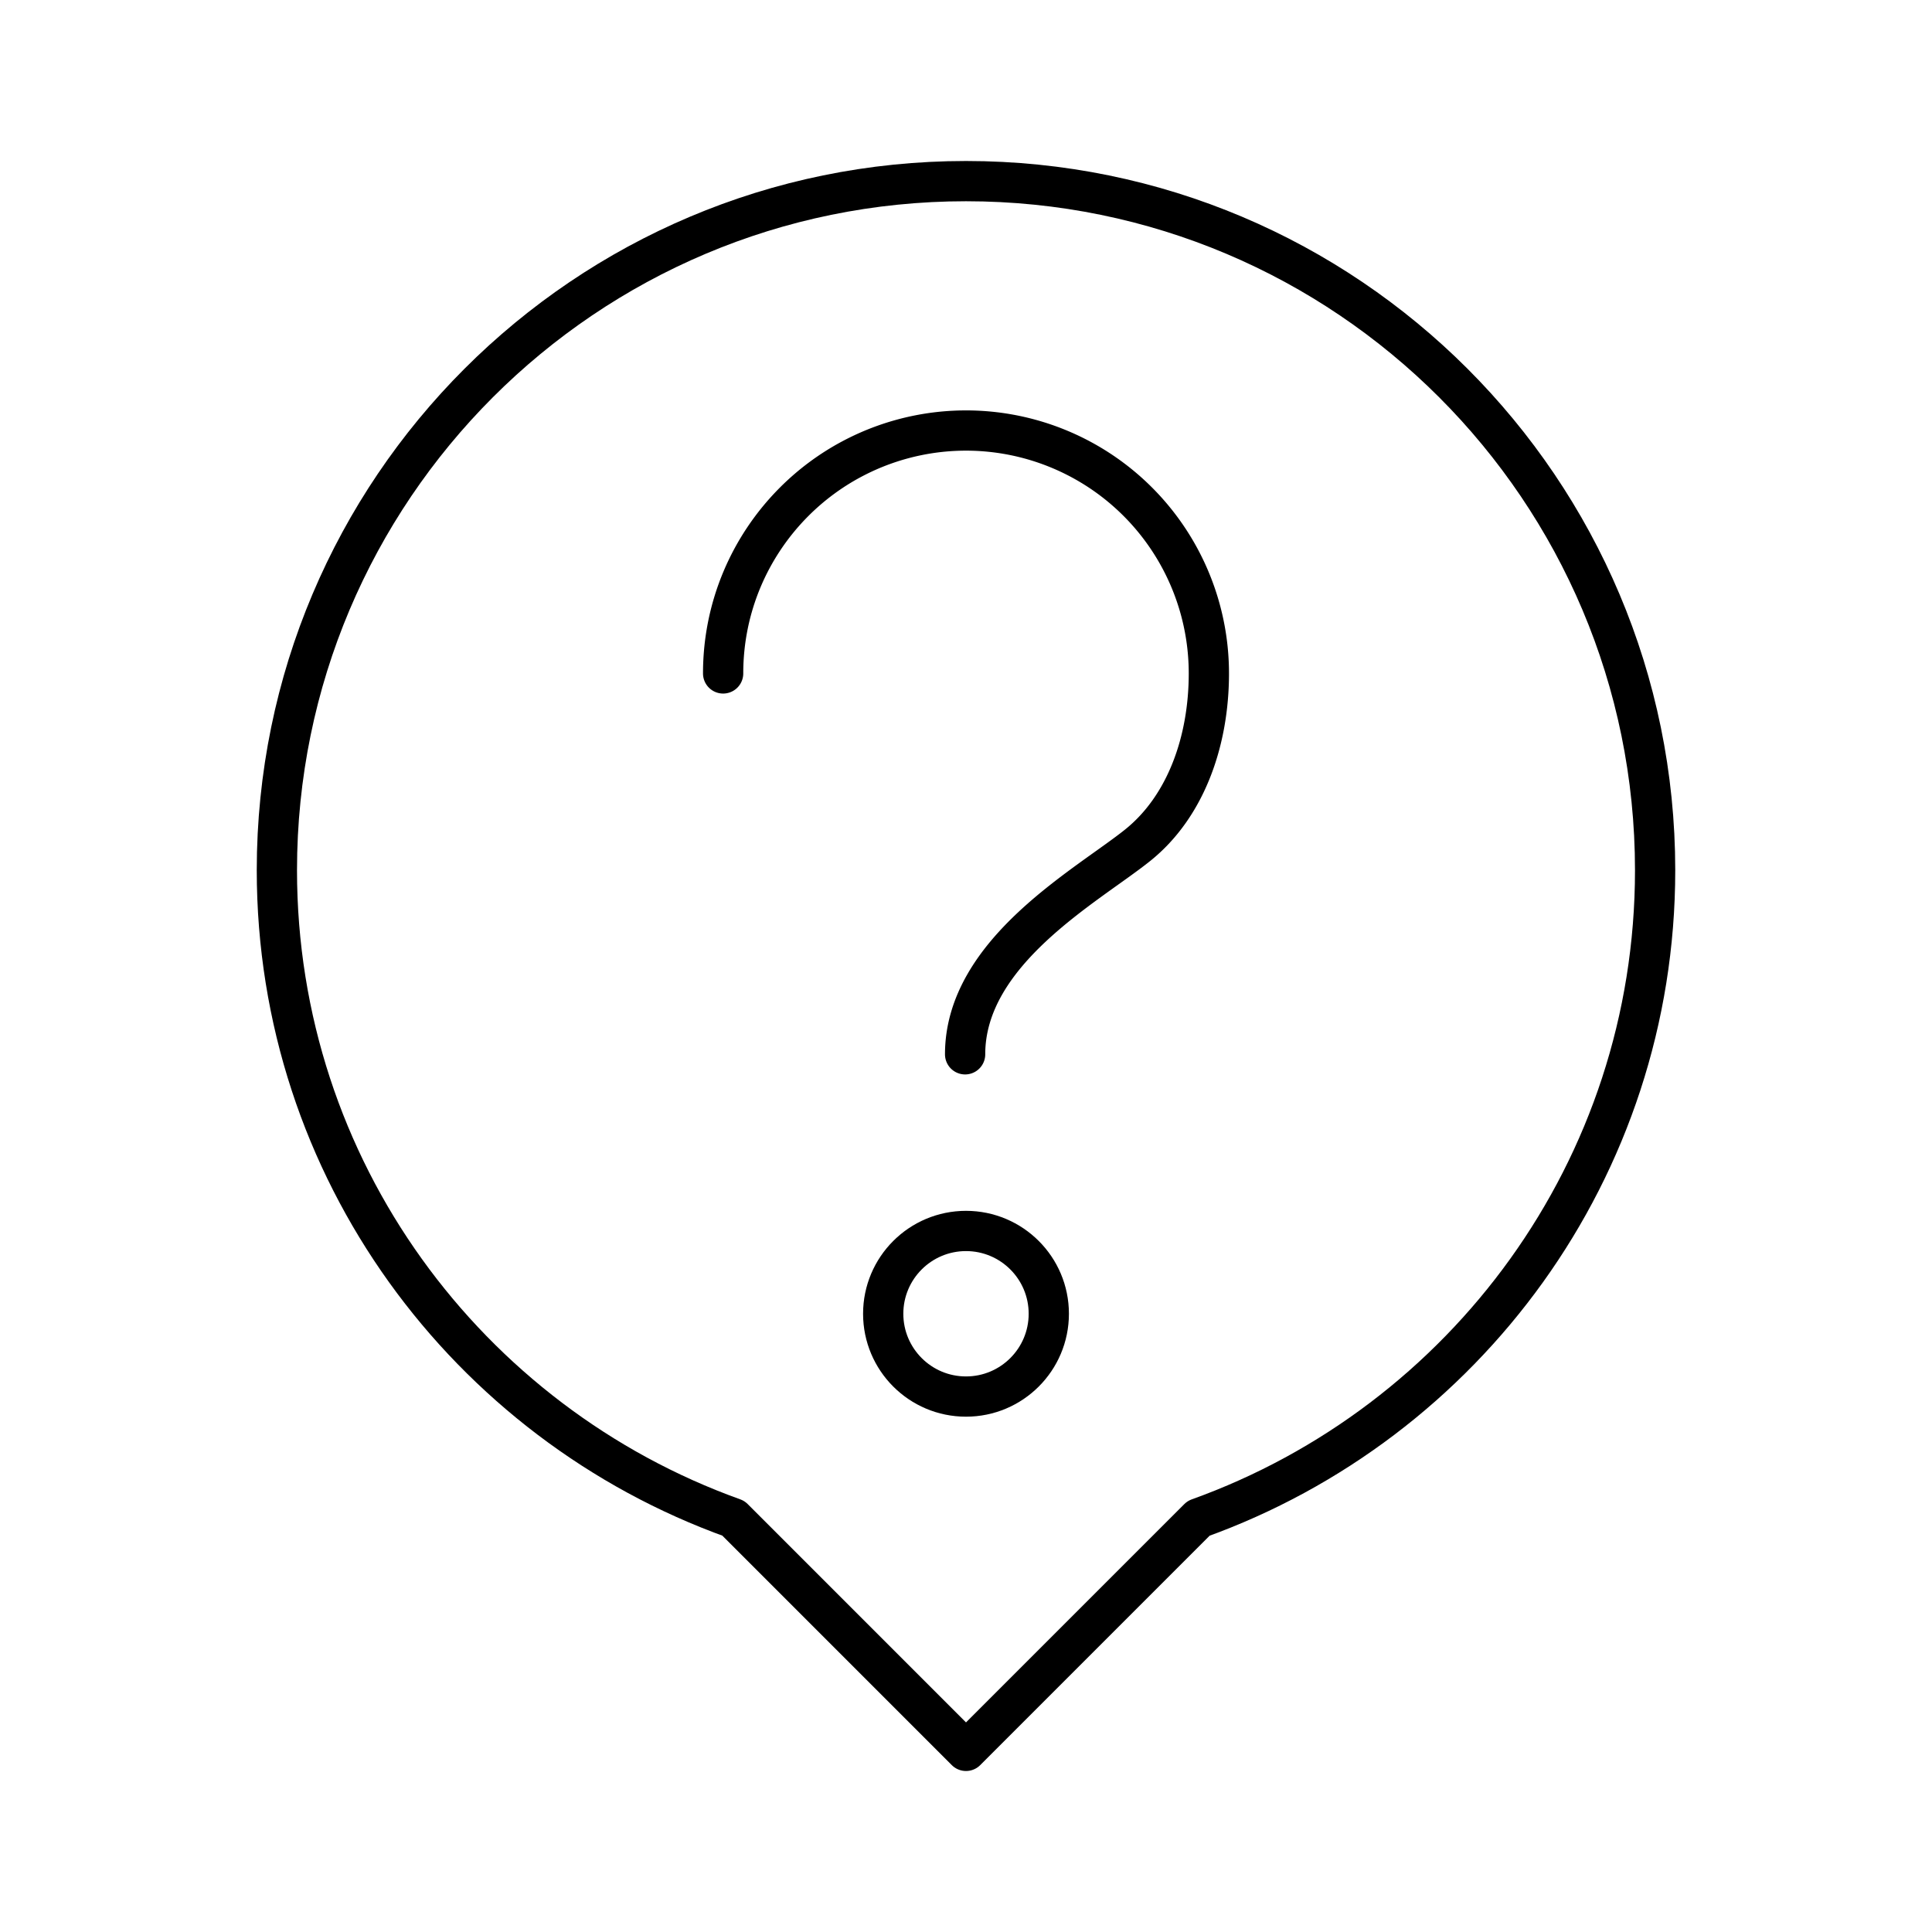 <svg xmlns="http://www.w3.org/2000/svg" width="3em" height="3em" viewBox="0 0 48 48"><circle cx="24" cy="32.64" r="2.057" fill="none" stroke="currentColor" stroke-linecap="round" stroke-linejoin="round"/><path fill="none" stroke="currentColor" stroke-linecap="round" stroke-linejoin="round" d="M17.966 16.731c0-1.666.675-3.175 1.767-4.267a6.034 6.034 0 0 1 10.301 4.267c0 1.667-.563 3.3-1.767 4.267c-1.249 1.002-4.289 2.643-4.289 5.196"/><path fill="none" stroke="currentColor" stroke-linecap="round" stroke-linejoin="round" d="M41.121 21.621C41.121 12.166 33.456 4.5 24 4.5S6.879 12.166 6.879 21.621c0 7.425 4.734 13.728 11.343 16.1L24 43.5l5.778-5.778c6.609-2.373 11.343-8.676 11.343-16.1"/></svg>
